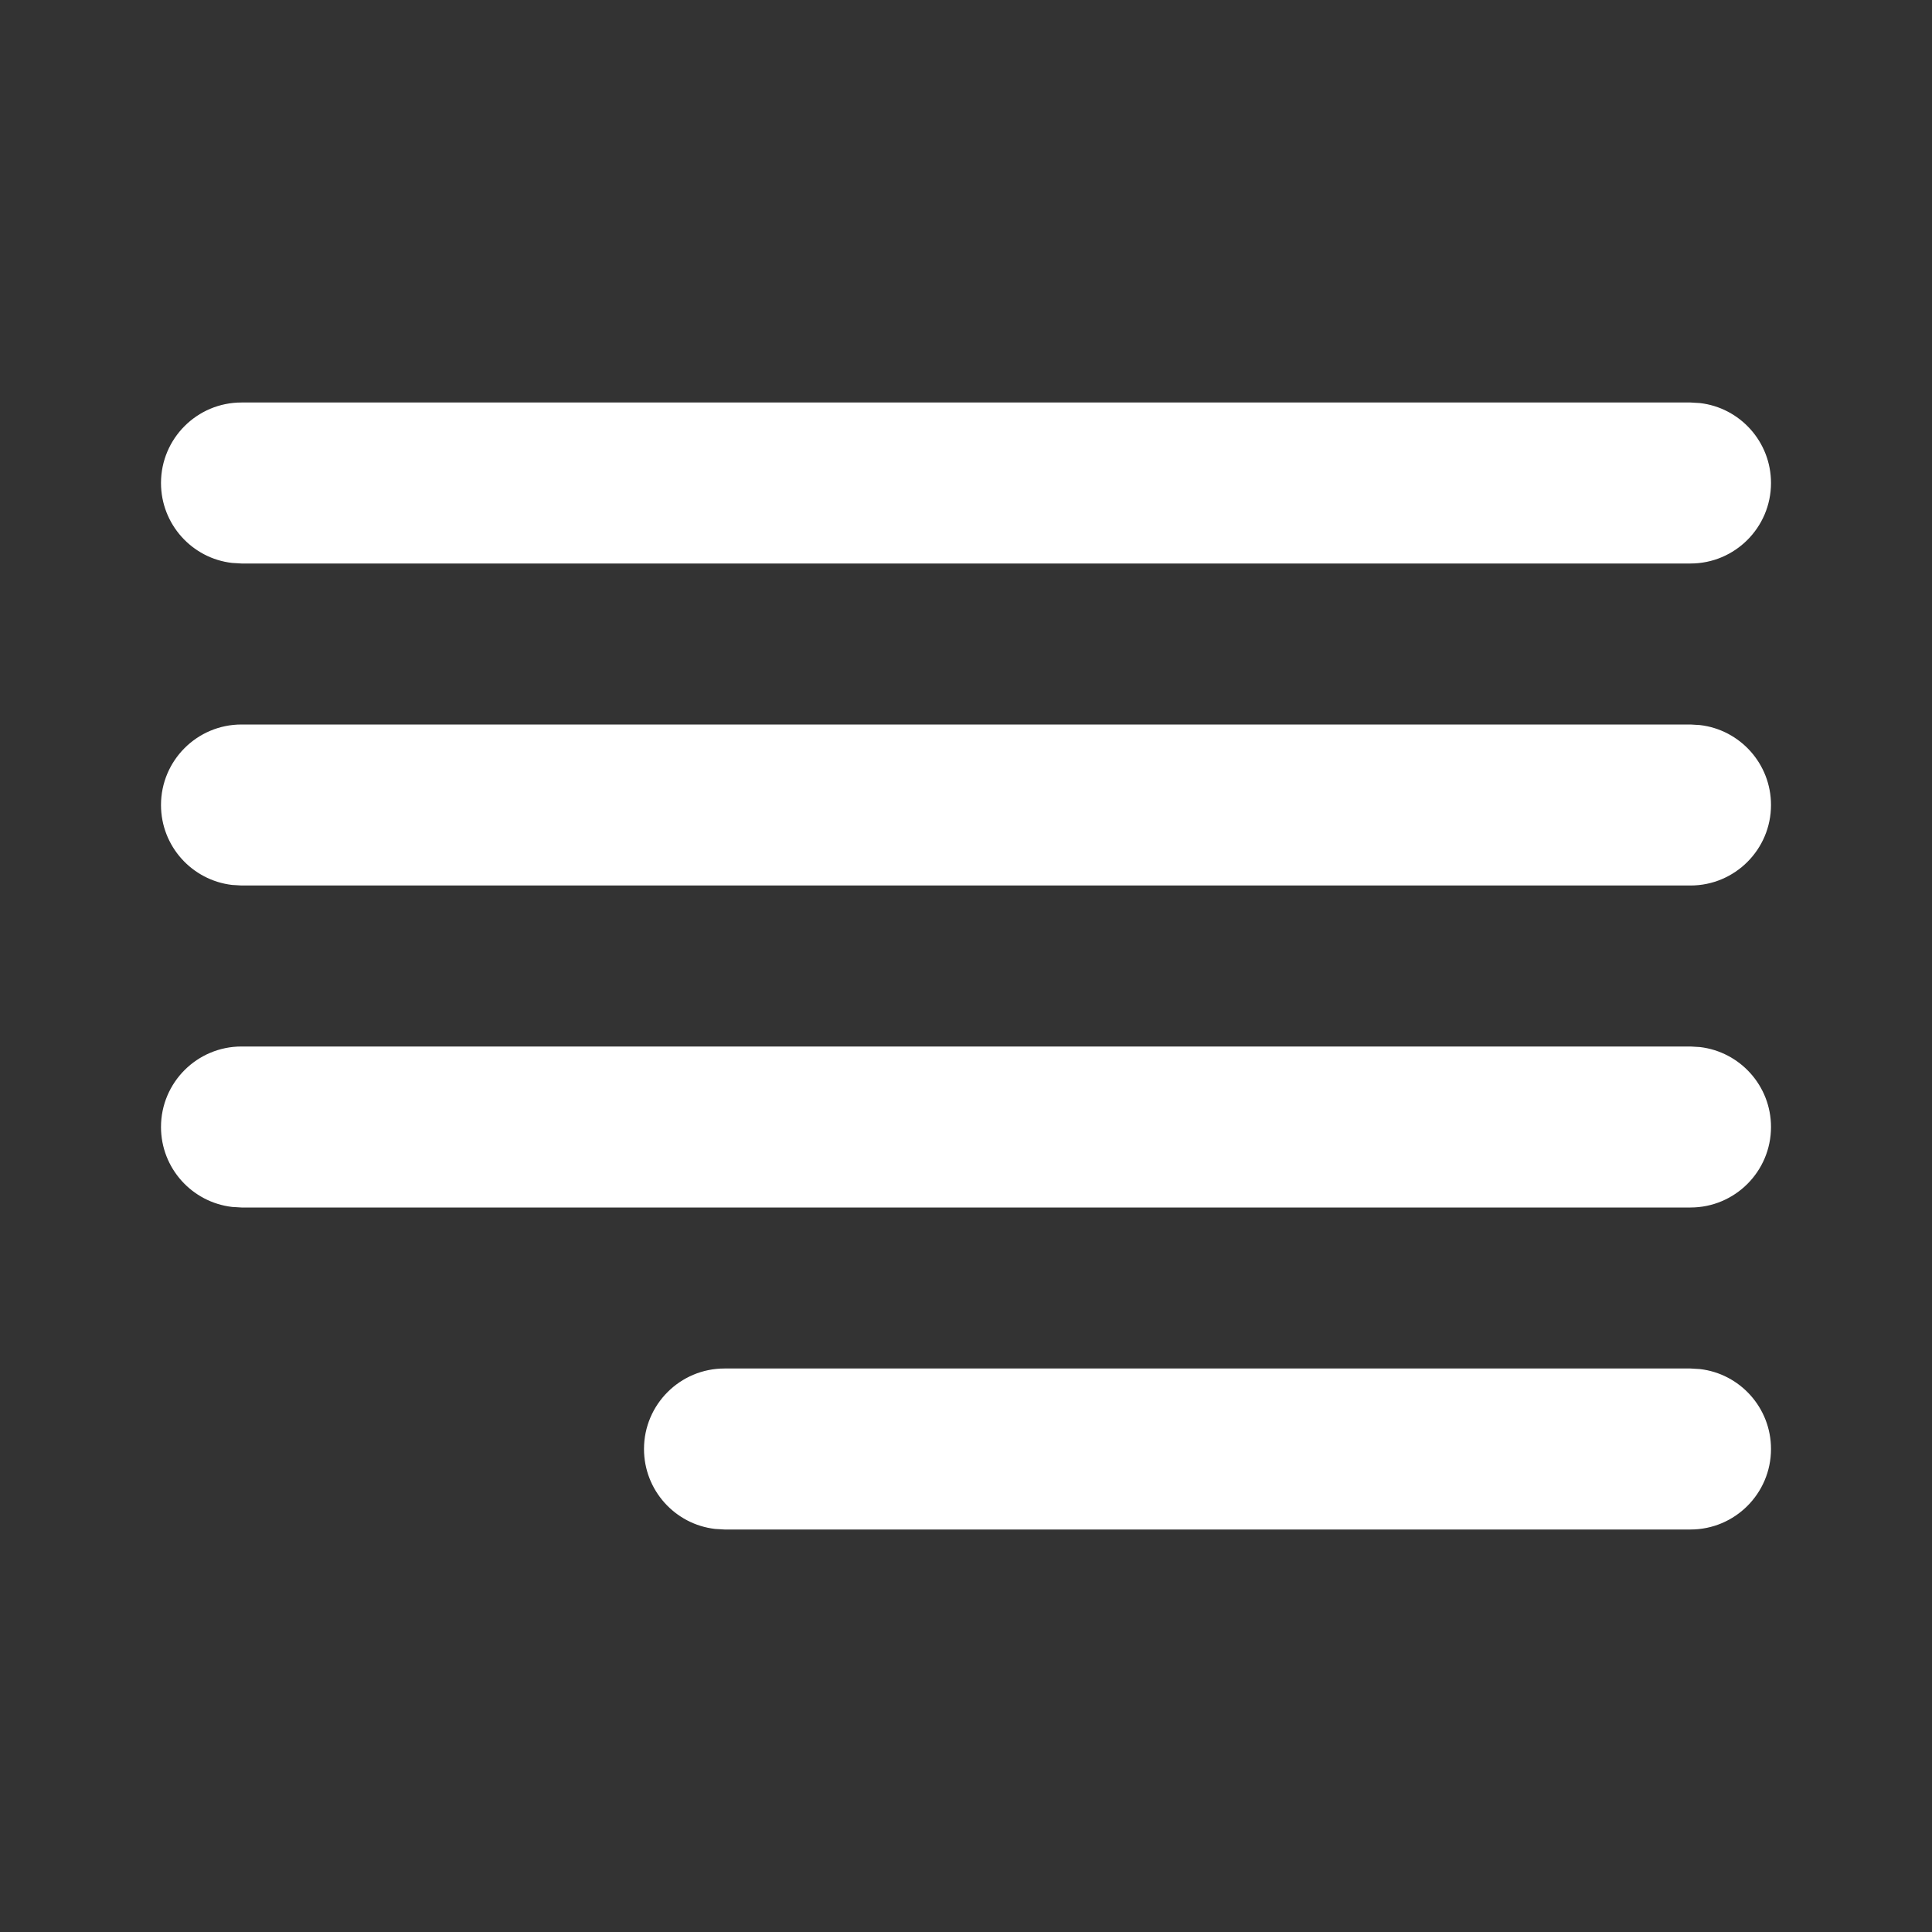 <svg width="24" height="24" viewBox="0 0 24 24" fill="none" xmlns="http://www.w3.org/2000/svg">
<rect x="0" y="0" width="24" height="24" fill="#333333" stroke="none"/>
<path d="M21 17H9C8.448 17 8 17.448 8 18C8 18.513 8.386 18.936 8.883 18.993L9 19H21C21.552 19 22 18.552 22 18C22 17.487 21.614 17.064 21.117 17.007L21 17H9H21ZM21 13H3C2.448 13 2 13.448 2 14C2 14.513 2.386 14.935 2.883 14.993L3 15H21C21.552 15 22 14.552 22 14C22 13.487 21.614 13.065 21.117 13.007L21 13H3H21ZM21 9H3C2.448 9 2 9.448 2 10C2 10.513 2.386 10.935 2.883 10.993L3 11H21C21.552 11 22 10.552 22 10C22 9.487 21.614 9.064 21.117 9.007L21 9H3H21ZM21 5H3C2.448 5 2 5.448 2 6C2 6.513 2.386 6.936 2.883 6.993L3 7H21C21.552 7 22 6.552 22 6C22 5.487 21.614 5.064 21.117 5.007L21 5H3H21Z" fill="#ffffff"/>
</svg>
